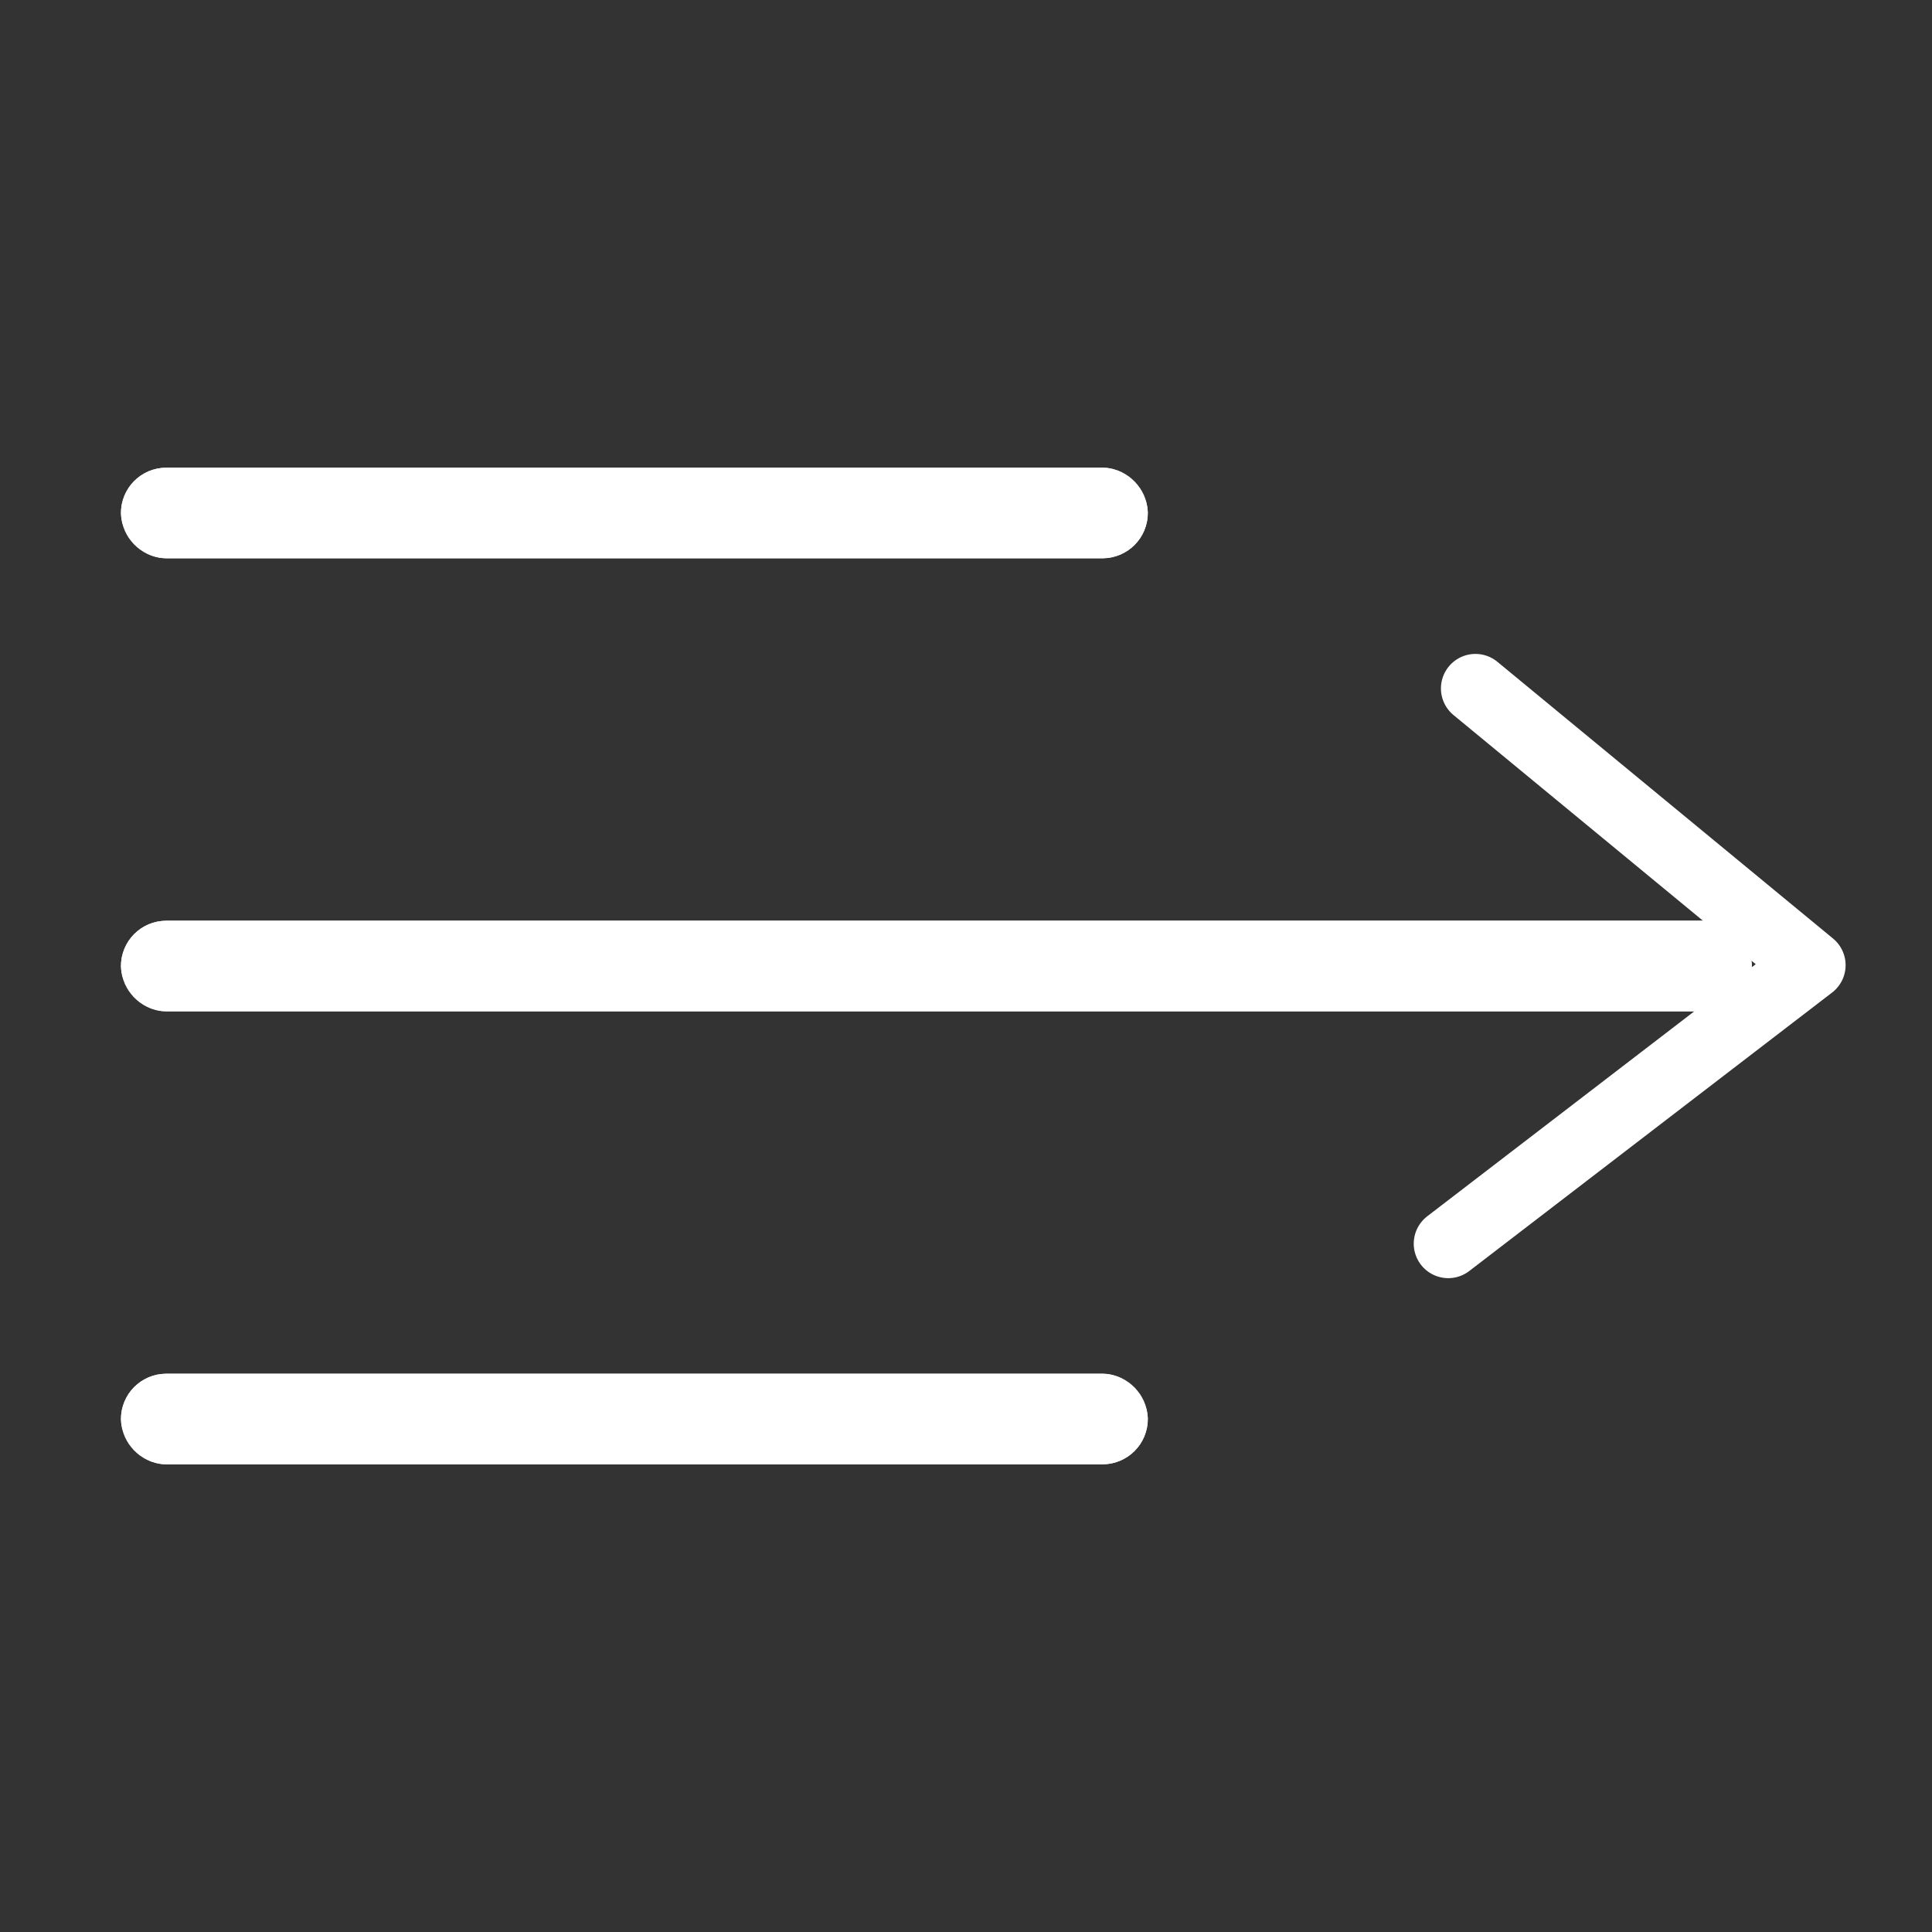 <svg xmlns="http://www.w3.org/2000/svg" xmlns:xlink="http://www.w3.org/1999/xlink" width="28" height="28" viewBox="0 0 28 28">
  <rect x="0" y="0" width="28" height="28" fill="#333333" stroke="none"/>
  <defs>
    <clipPath id="clip-path">
      <rect id="Rectangle_16526" data-name="Rectangle 16526" width="28" height="28" fill="#fff" stroke="#707070" stroke-width="1"/>
    </clipPath>
  </defs>
  <g id="left" clip-path="url(#clip-path)">
    <g id="Group_43630" data-name="Group 43630" transform="translate(1.753 6.778)">
      <g id="Group_43629" data-name="Group 43629" transform="translate(0)">
        <g id="Rectangle_16523" data-name="Rectangle 16523" transform="translate(0 13.131)" fill="#fff" stroke="#fff" stroke-width="1">
          <rect width="14.882" height="1.313" rx="0.657" stroke="none"/>
          <rect x="0.5" y="0.5" width="13.882" height="0.313" rx="0.157" fill="none"/>
        </g>
        <g id="Rectangle_16524" data-name="Rectangle 16524" transform="translate(0 6.566)" fill="#fff" stroke="#fff" stroke-width="1">
          <rect width="23.636" height="1.313" rx="0.657" stroke="none"/>
          <rect x="0.5" y="0.5" width="22.636" height="0.313" rx="0.157" fill="none"/>
        </g>
        <g id="Rectangle_16525" data-name="Rectangle 16525" fill="#fff" stroke="#fff" stroke-width="1">
          <rect width="14.882" height="1.313" rx="0.657" stroke="none"/>
          <rect x="0.5" y="0.5" width="13.882" height="0.313" rx="0.157" fill="none"/>
        </g>
      </g>
      <path id="Path_85415" data-name="Path 85415" d="M2049.746-19.46l4.865,4.011-5.259,4.036,5.259-4.036Z" transform="translate(-2030.116 22.659)" fill="#339dff" stroke="#fff" stroke-linecap="round" stroke-linejoin="round" stroke-width="1"/>
    </g>
  </g>
</svg>
